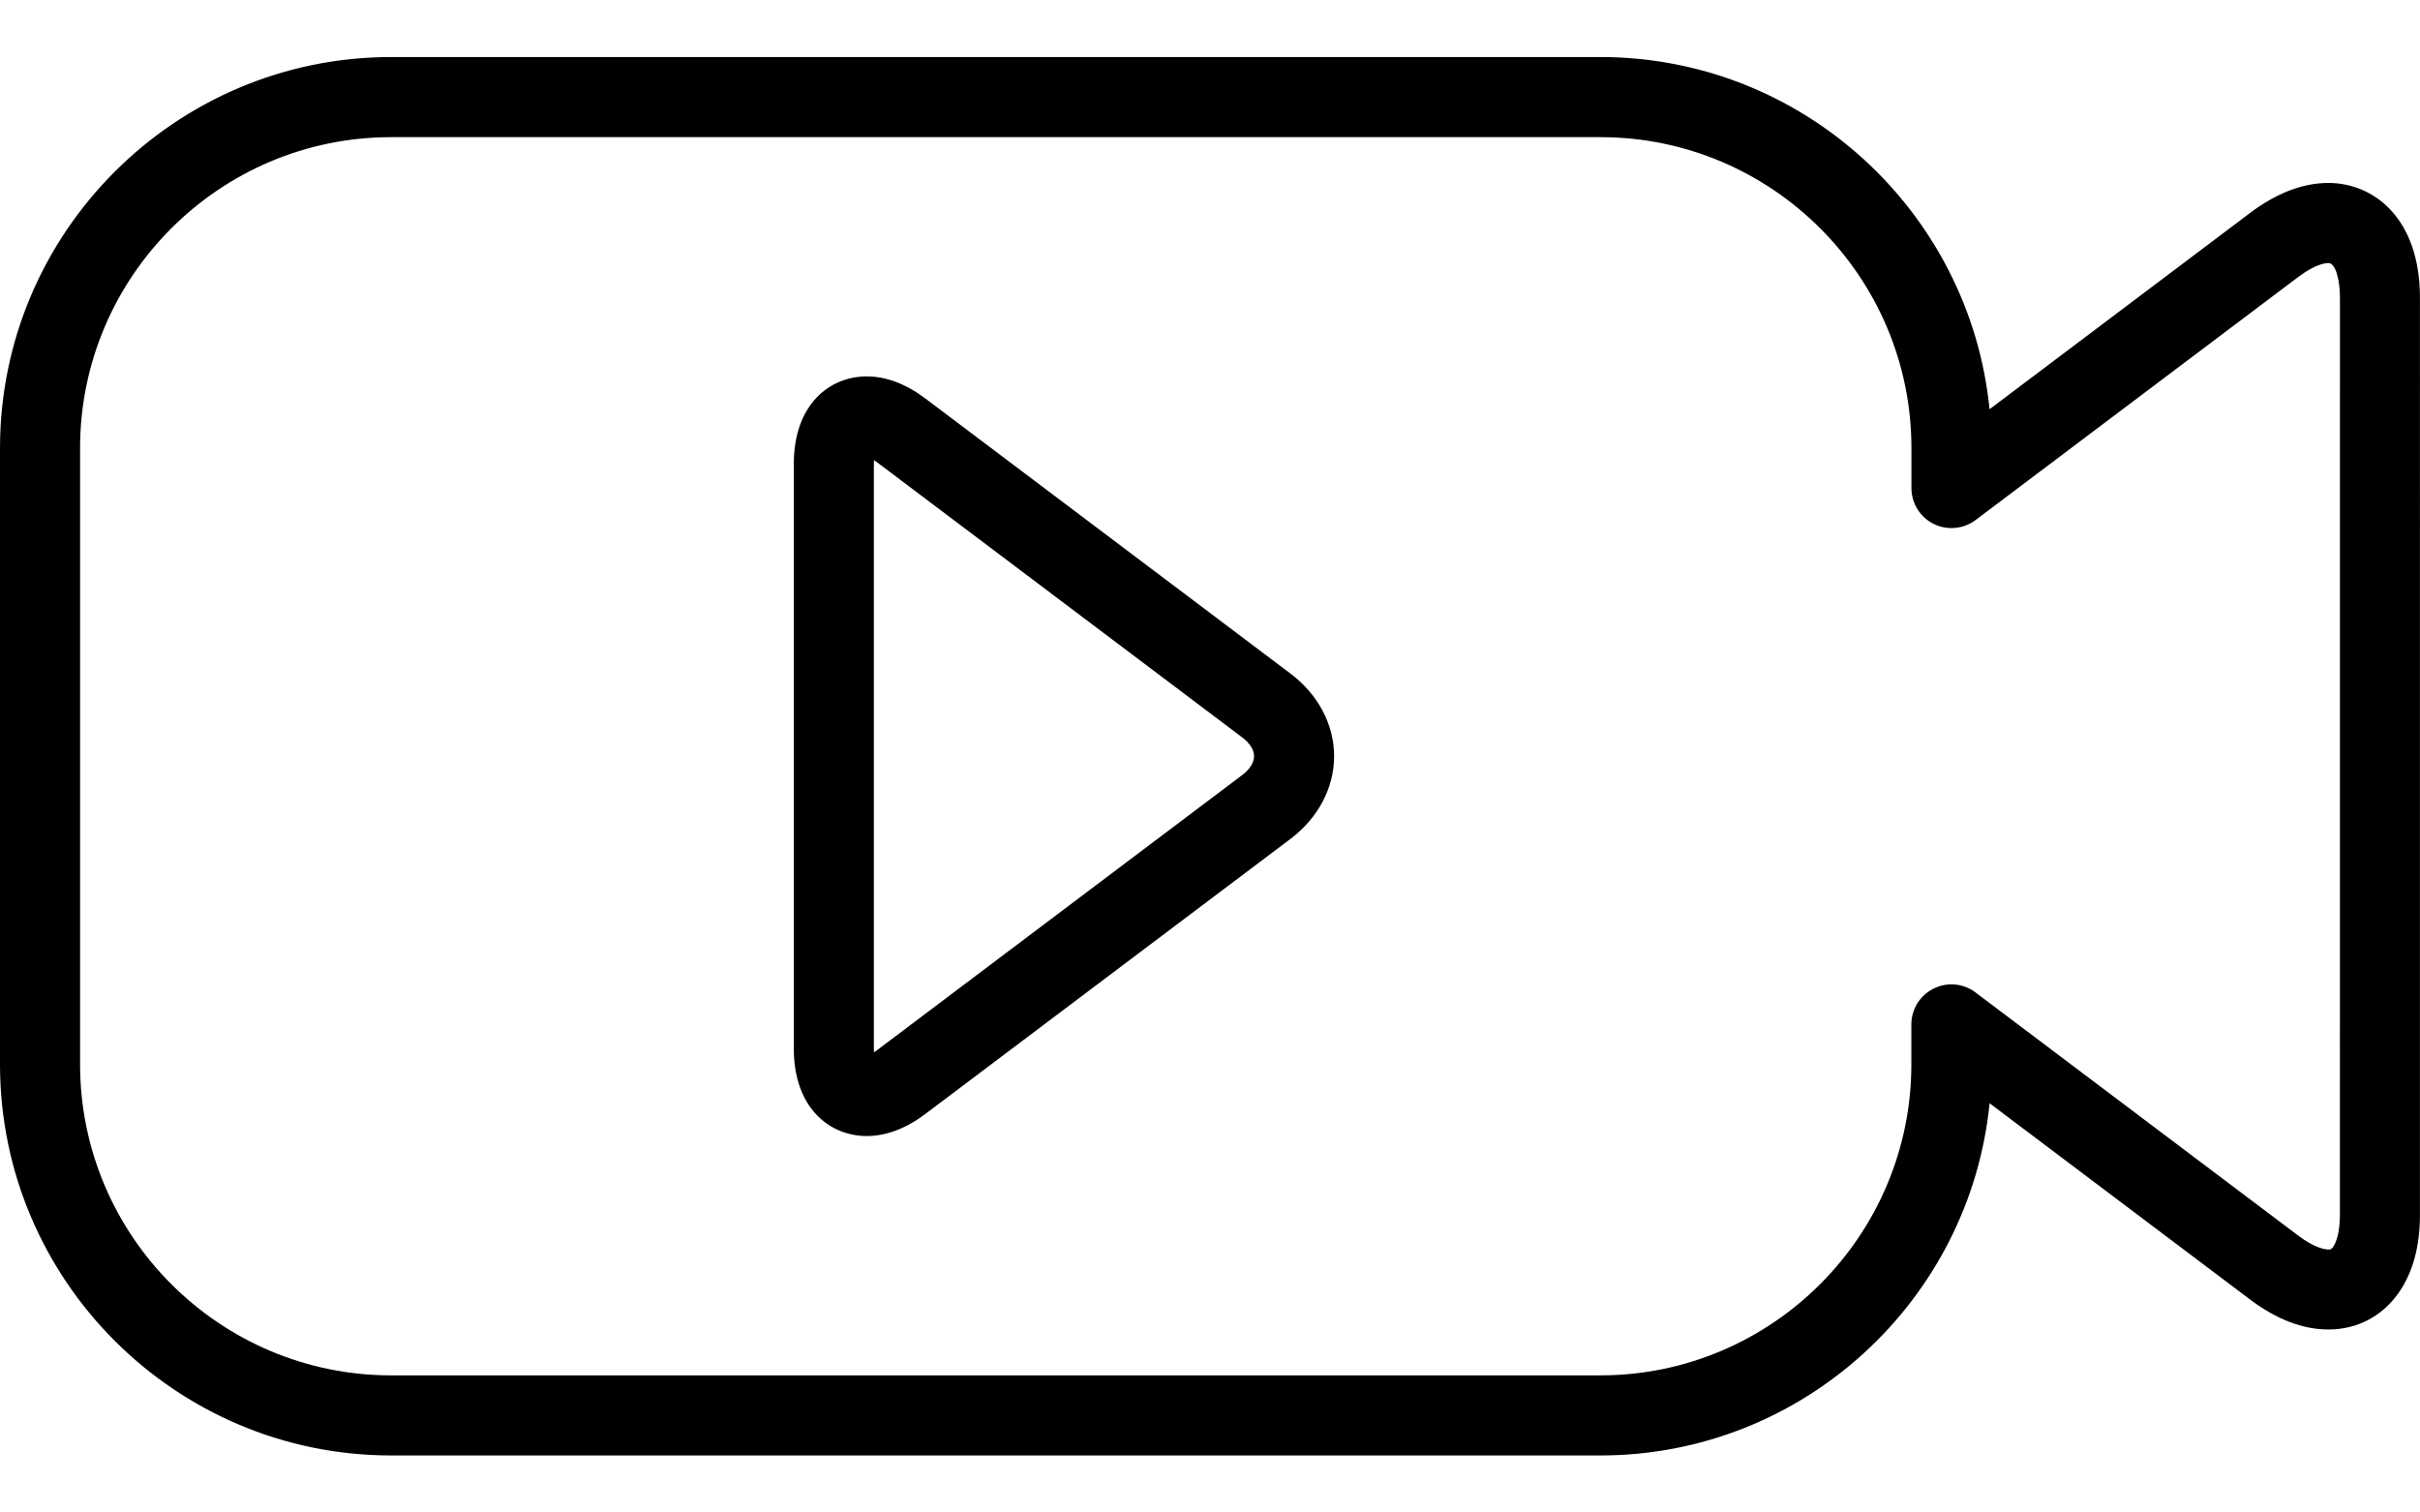 <svg version="1.1" class="mediaSvg video" width="40" height="25" xmlns="http://www.w3.org/2000/svg" xmlns:xlink="http://www.w3.org/1999/xlink" x="0px" y="0px"
	 viewBox="0 2609.9 5669.3 3276.1" style="enable-background:new 0 2609.9 5669.3 3276.1;" xml:space="preserve">
<path d="M5454.6,2904.9c-59.8,0-121.5,23.7-183.6,70.4L4660.9,3435c-46-462.5-437.4-825.1-911.8-825.1H916.3
	C411,2610,0,3021,0,3526.2v1443.5C0,5475,411,5886,916.3,5886h2832.9c474.4,0,865.8-362.4,911.8-825.1l610,459.6
	c62.1,46.8,123.9,70.4,183.6,70.4l0,0c66.7,0,125-30.1,163.9-84.8c33.7-47.3,50.7-109.3,50.7-184.3V3174
	C5669.3,2988.1,5561.4,2904.9,5454.6,2904.9z M5481.7,5322c0,49.3-12.2,70.2-15.9,75.5c-3.8,5.3-5.7,6-11.2,6
	c-6.4,0-30.5-2.3-70.8-32.7L4628,4801.3c-28.4-21.5-66.5-24.9-98.3-9c-31.8,15.8-52,48.4-52,83.9v93.5
	c0,401.8-326.9,728.7-728.7,728.7H916.3c-401.8-0.1-728.7-327-728.7-728.8V3526.2c0-401.7,326.9-728.6,728.7-728.6h2832.9
	c401.8,0,728.7,326.9,728.7,728.6v93.5c0,35.5,20.1,68.1,52,83.9c31.7,15.8,69.9,12.3,98.3-9l755.8-569.4
	c40.2-30.4,64.3-32.7,70.7-32.7c17.6,0,27.1,42,27.1,81.5L5481.7,5322L5481.7,5322z M3022.8,4054l-854.9-644.1
	c-45.6-34.3-91.8-51.8-137.5-51.8c-85.1,0-170.8,63.6-170.8,205.5v1368.6c0,141.9,85.8,205.5,170.8,205.5
	c45.6,0,91.8-17.4,137.5-51.8l855-644.1c65.2-49.1,102.5-119.8,102.5-194C3125.4,4173.7,3088,4103,3022.8,4054z M2910,4292.1
	l-854.9,644.1c-2.7,2.1-5.3,3.8-7.6,5.3c-0.2-2.7-0.3-5.8-0.3-9.3V3563.6c0-3.5,0.1-6.5,0.3-9.3c2.3,1.5,4.9,3.3,7.6,5.3
	l854.9,644.1c17.9,13.5,27.8,29.2,27.9,44.2C2937.8,4262.9,2927.9,4278.6,2910,4292.1z"/>
</svg>
